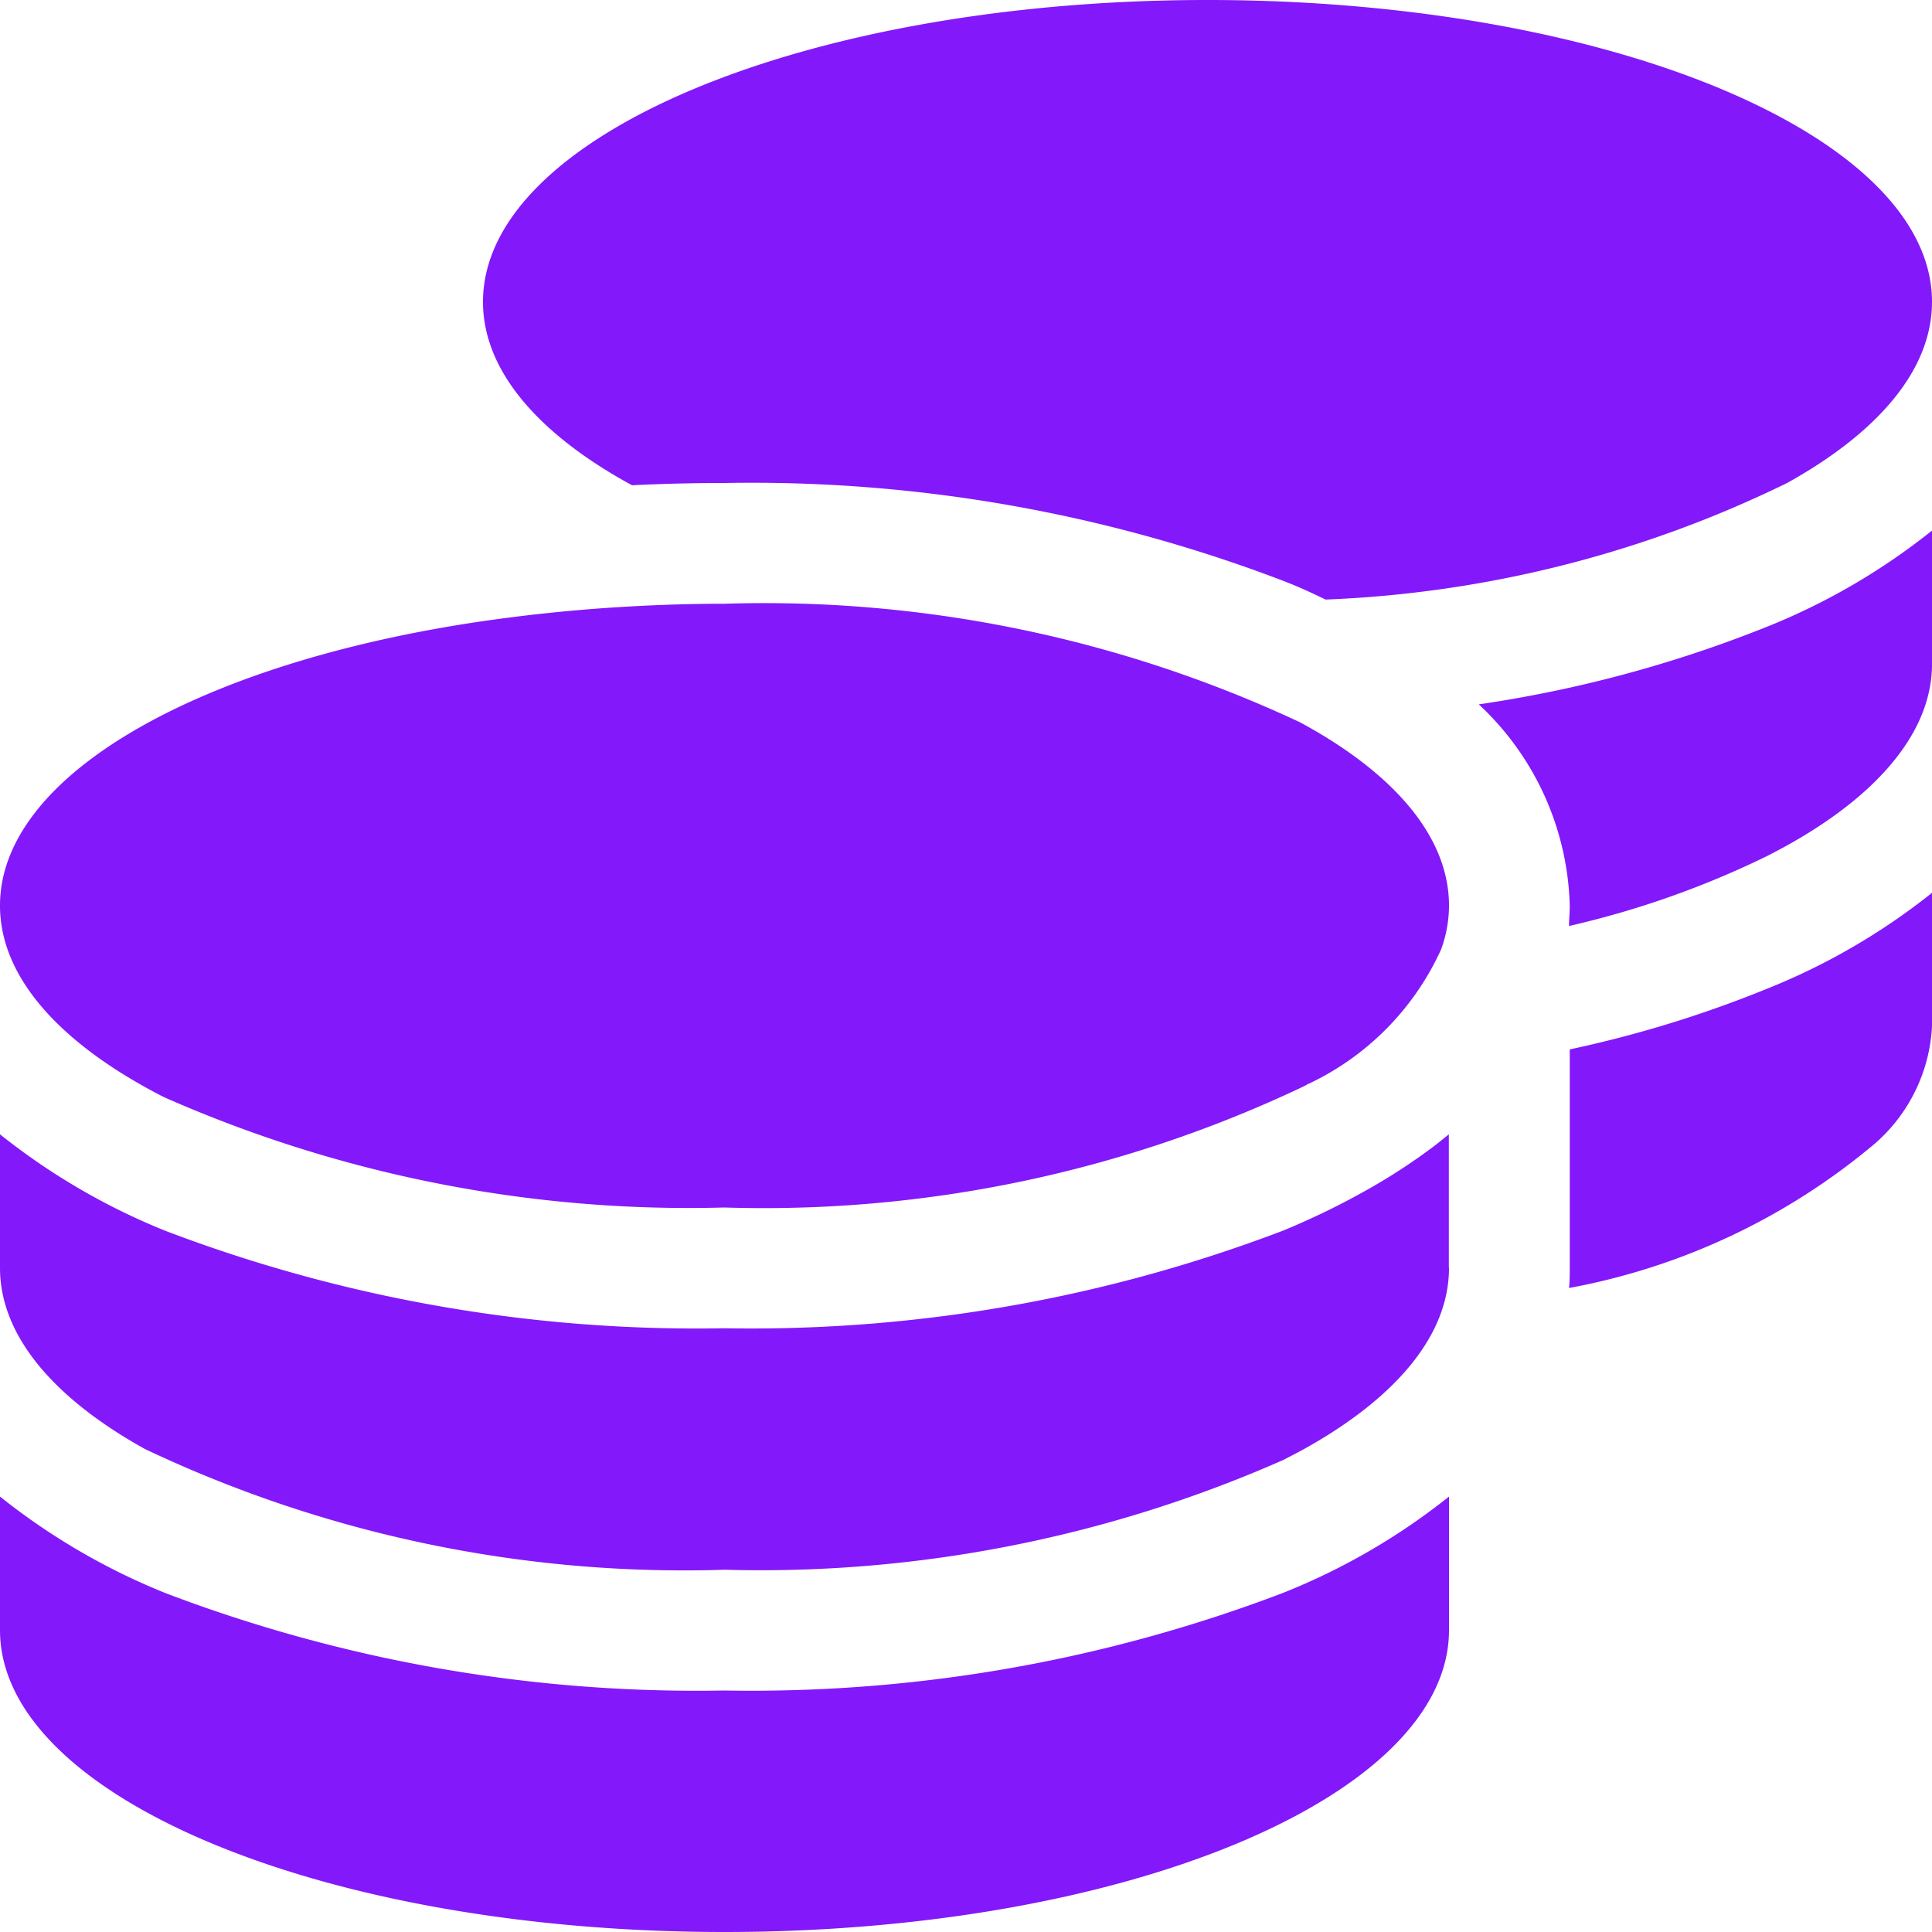 <svg xmlns="http://www.w3.org/2000/svg" width="24" height="24" viewBox="0 0 24 24">
  <path id="currenciesActive" d="M24,3.75c0,.844-.67,1.622-1.8,2.25a14.313,14.313,0,0,1-5.733,1.448c-.173-.084-.347-.164-.53-.234A18.5,18.5,0,0,0,9,6c-.389,0-.769.009-1.148.028L7.8,6C6.67,5.372,6,4.594,6,3.75,6,1.678,10.031,0,15,0S24,1.678,24,3.75ZM7.533,7.552C8.011,7.519,8.5,7.5,9,7.5a15.7,15.7,0,0,1,7.148,1.472C17.311,9.6,18,10.392,18,11.25a1.575,1.575,0,0,1-.1.548,3.4,3.4,0,0,1-1.641,1.664h0s-.014,0-.019.009h0c-.014.009-.028.014-.042.023A15.626,15.626,0,0,1,9,15a16.125,16.125,0,0,1-6.947-1.364c-.089-.042-.173-.089-.258-.136C.67,12.872,0,12.094,0,11.25,0,9.619,2.5,8.227,6,7.716,6.492,7.645,7,7.589,7.533,7.552ZM19.5,11.25a3.539,3.539,0,0,0-1.13-2.5,15.776,15.776,0,0,0,3.572-.961A8.117,8.117,0,0,0,24,6.591V8.25c0,.9-.773,1.739-2.053,2.386a11.355,11.355,0,0,1-2.456.867c0-.084.009-.164.009-.248ZM18,15.75c0,.844-.67,1.622-1.8,2.25-.084.047-.169.089-.258.136A16.087,16.087,0,0,1,9,19.5,15.626,15.626,0,0,1,1.8,18C.67,17.372,0,16.594,0,15.75V14.091a8.2,8.2,0,0,0,2.058,1.2A18.547,18.547,0,0,0,9,16.5a18.547,18.547,0,0,0,6.942-1.214,9.463,9.463,0,0,0,1.05-.511,7.446,7.446,0,0,0,.806-.525c.07-.052.136-.108.2-.159V15.75Zm1.5,0V13.036a14.528,14.528,0,0,0,2.442-.75A8.118,8.118,0,0,0,24,11.091V12.75a2.072,2.072,0,0,1-.7,1.448A8.209,8.209,0,0,1,19.491,16C19.5,15.919,19.5,15.834,19.5,15.75ZM9,21a18.547,18.547,0,0,0,6.942-1.214A8.117,8.117,0,0,0,18,18.591V20.25C18,22.322,13.969,24,9,24s-9-1.678-9-3.75V18.591a8.2,8.2,0,0,0,2.058,1.2A18.547,18.547,0,0,0,9,21Z" fill="#8318fa"/>
</svg>
